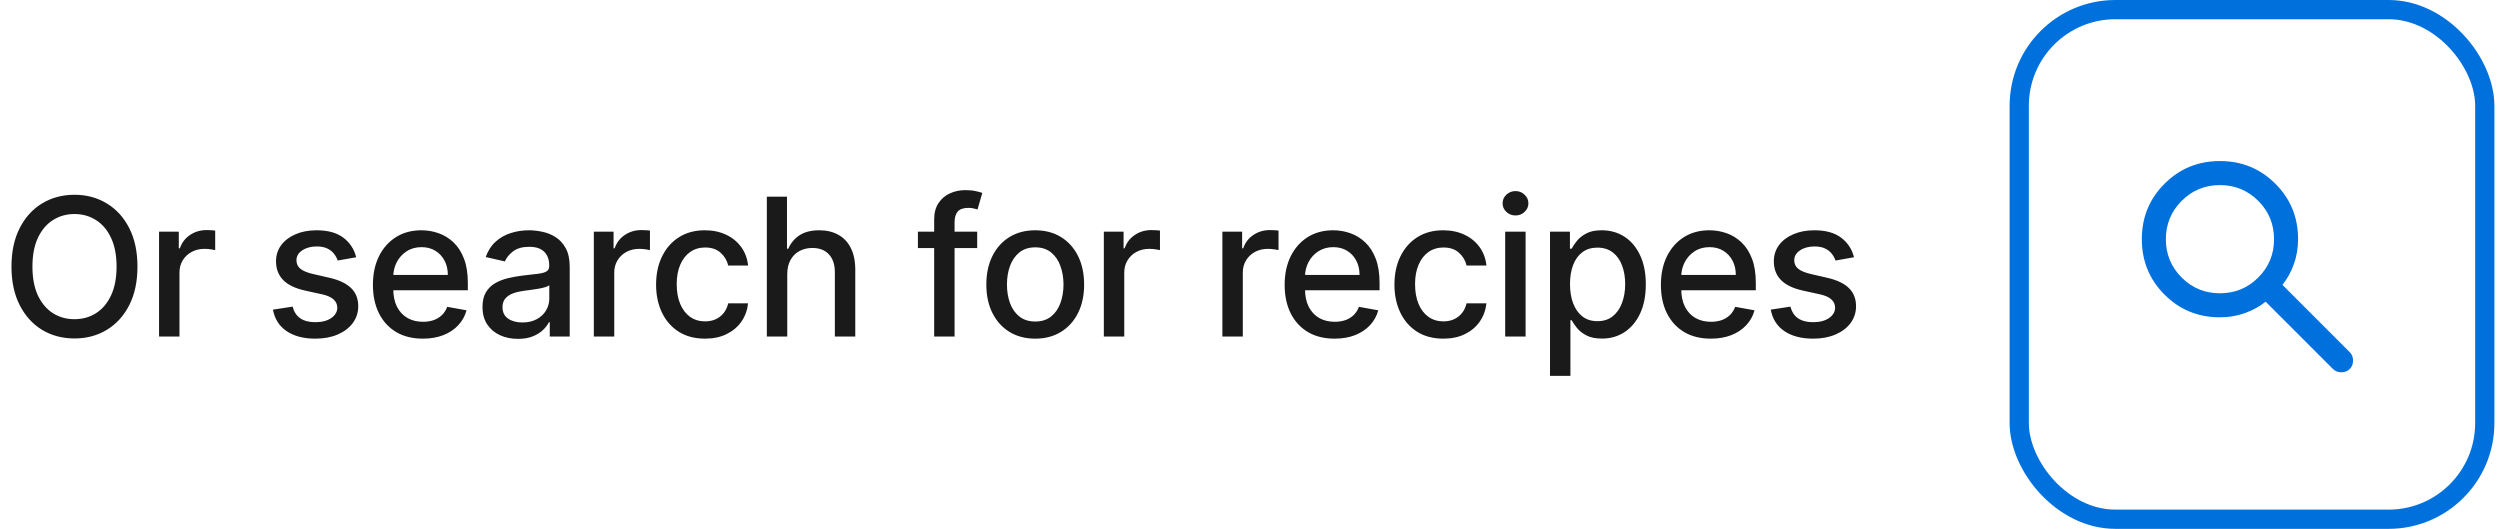 <svg width="260" height="55" viewBox="0 0 260 55" fill="none" xmlns="http://www.w3.org/2000/svg">
<path d="M14.296 27.727C14.296 29.28 14.012 30.616 13.444 31.733C12.876 32.846 12.097 33.703 11.107 34.304C10.123 34.901 9.003 35.199 7.748 35.199C6.488 35.199 5.364 34.901 4.374 34.304C3.39 33.703 2.613 32.843 2.045 31.726C1.477 30.608 1.193 29.276 1.193 27.727C1.193 26.174 1.477 24.841 2.045 23.729C2.613 22.611 3.39 21.754 4.374 21.158C5.364 20.556 6.488 20.256 7.748 20.256C9.003 20.256 10.123 20.556 11.107 21.158C12.097 21.754 12.876 22.611 13.444 23.729C14.012 24.841 14.296 26.174 14.296 27.727ZM12.123 27.727C12.123 26.544 11.931 25.547 11.548 24.737C11.169 23.923 10.648 23.307 9.985 22.891C9.327 22.469 8.581 22.259 7.748 22.259C6.91 22.259 6.162 22.469 5.504 22.891C4.845 23.307 4.325 23.923 3.941 24.737C3.562 25.547 3.373 26.544 3.373 27.727C3.373 28.911 3.562 29.91 3.941 30.724C4.325 31.534 4.845 32.15 5.504 32.571C6.162 32.988 6.91 33.196 7.748 33.196C8.581 33.196 9.327 32.988 9.985 32.571C10.648 32.15 11.169 31.534 11.548 30.724C11.931 29.91 12.123 28.911 12.123 27.727ZM16.542 35V24.091H18.595V25.824H18.708C18.907 25.237 19.257 24.775 19.759 24.439C20.266 24.098 20.839 23.928 21.478 23.928C21.611 23.928 21.767 23.932 21.947 23.942C22.131 23.951 22.276 23.963 22.38 23.977V26.009C22.295 25.985 22.143 25.959 21.925 25.93C21.708 25.897 21.49 25.881 21.272 25.881C20.77 25.881 20.323 25.987 19.93 26.2C19.541 26.409 19.234 26.7 19.006 27.074C18.779 27.443 18.666 27.865 18.666 28.338V35H16.542ZM37.045 26.754L35.121 27.095C35.04 26.849 34.912 26.615 34.737 26.392C34.567 26.169 34.335 25.987 34.041 25.845C33.748 25.703 33.381 25.632 32.94 25.632C32.339 25.632 31.837 25.767 31.435 26.037C31.032 26.302 30.831 26.645 30.831 27.067C30.831 27.431 30.966 27.725 31.236 27.947C31.506 28.17 31.941 28.352 32.543 28.494L34.276 28.892C35.279 29.124 36.027 29.482 36.52 29.965C37.012 30.447 37.258 31.075 37.258 31.847C37.258 32.5 37.069 33.082 36.69 33.594C36.316 34.1 35.793 34.498 35.121 34.787C34.453 35.076 33.679 35.22 32.798 35.22C31.577 35.22 30.58 34.96 29.808 34.439C29.036 33.913 28.563 33.168 28.388 32.202L30.44 31.889C30.568 32.424 30.831 32.829 31.229 33.104C31.626 33.374 32.145 33.508 32.784 33.508C33.48 33.508 34.036 33.364 34.453 33.075C34.87 32.782 35.078 32.424 35.078 32.003C35.078 31.662 34.95 31.375 34.694 31.143C34.444 30.912 34.058 30.736 33.537 30.618L31.69 30.213C30.672 29.981 29.919 29.612 29.432 29.105C28.949 28.599 28.707 27.957 28.707 27.18C28.707 26.537 28.887 25.973 29.247 25.49C29.607 25.007 30.104 24.631 30.739 24.361C31.373 24.086 32.1 23.949 32.919 23.949C34.098 23.949 35.026 24.204 35.703 24.716C36.38 25.223 36.828 25.902 37.045 26.754ZM43.975 35.22C42.9 35.22 41.975 34.99 41.198 34.531C40.426 34.067 39.83 33.416 39.408 32.578C38.992 31.735 38.783 30.748 38.783 29.616C38.783 28.499 38.992 27.514 39.408 26.662C39.83 25.81 40.417 25.144 41.17 24.666C41.927 24.188 42.813 23.949 43.826 23.949C44.441 23.949 45.038 24.051 45.616 24.254C46.193 24.458 46.712 24.777 47.171 25.213C47.63 25.649 47.993 26.215 48.258 26.91C48.523 27.602 48.655 28.442 48.655 29.432V30.185H39.984V28.594H46.575C46.575 28.035 46.461 27.54 46.234 27.109C46.006 26.674 45.687 26.331 45.275 26.079C44.868 25.829 44.389 25.703 43.84 25.703C43.243 25.703 42.723 25.85 42.278 26.143C41.837 26.432 41.496 26.811 41.255 27.28C41.018 27.744 40.9 28.248 40.9 28.793V30.035C40.9 30.765 41.028 31.385 41.283 31.896C41.544 32.408 41.906 32.798 42.37 33.068C42.834 33.333 43.376 33.466 43.996 33.466C44.399 33.466 44.766 33.409 45.097 33.295C45.429 33.177 45.715 33.002 45.957 32.77C46.198 32.538 46.383 32.251 46.511 31.91L48.52 32.273C48.359 32.865 48.071 33.383 47.654 33.828C47.242 34.269 46.724 34.612 46.099 34.858C45.478 35.099 44.77 35.22 43.975 35.22ZM53.866 35.242C53.175 35.242 52.55 35.114 51.991 34.858C51.433 34.597 50.99 34.221 50.663 33.729C50.341 33.236 50.18 32.633 50.18 31.918C50.18 31.302 50.299 30.796 50.535 30.398C50.772 30 51.092 29.685 51.494 29.453C51.897 29.221 52.346 29.046 52.844 28.928C53.341 28.809 53.847 28.719 54.364 28.658C55.017 28.582 55.547 28.52 55.954 28.473C56.362 28.421 56.657 28.338 56.842 28.224C57.027 28.111 57.119 27.926 57.119 27.671V27.621C57.119 27 56.944 26.52 56.594 26.179C56.248 25.838 55.732 25.668 55.045 25.668C54.33 25.668 53.767 25.826 53.355 26.143C52.948 26.456 52.666 26.804 52.51 27.188L50.514 26.733C50.751 26.07 51.096 25.535 51.551 25.128C52.01 24.716 52.538 24.418 53.135 24.233C53.731 24.044 54.359 23.949 55.017 23.949C55.453 23.949 55.914 24.001 56.402 24.105C56.894 24.204 57.353 24.389 57.78 24.659C58.211 24.929 58.563 25.315 58.838 25.817C59.112 26.314 59.25 26.96 59.25 27.756V35H57.176V33.508H57.091C56.953 33.783 56.748 34.053 56.473 34.318C56.198 34.583 55.846 34.803 55.415 34.979C54.984 35.154 54.468 35.242 53.866 35.242ZM54.328 33.537C54.915 33.537 55.417 33.421 55.834 33.189C56.255 32.957 56.575 32.654 56.792 32.28C57.015 31.901 57.126 31.496 57.126 31.065V29.659C57.05 29.735 56.904 29.806 56.686 29.872C56.473 29.934 56.229 29.988 55.954 30.035C55.68 30.078 55.412 30.118 55.152 30.156C54.891 30.189 54.674 30.218 54.498 30.241C54.087 30.294 53.71 30.381 53.369 30.504C53.033 30.627 52.763 30.805 52.559 31.037C52.361 31.264 52.261 31.567 52.261 31.946C52.261 32.472 52.455 32.869 52.844 33.139C53.232 33.404 53.727 33.537 54.328 33.537ZM61.758 35V24.091H63.811V25.824H63.925C64.123 25.237 64.474 24.775 64.976 24.439C65.482 24.098 66.055 23.928 66.694 23.928C66.827 23.928 66.983 23.932 67.163 23.942C67.348 23.951 67.492 23.963 67.596 23.977V26.009C67.511 25.985 67.36 25.959 67.142 25.93C66.924 25.897 66.706 25.881 66.489 25.881C65.987 25.881 65.539 25.987 65.146 26.2C64.758 26.409 64.45 26.7 64.223 27.074C63.996 27.443 63.882 27.865 63.882 28.338V35H61.758ZM73.319 35.22C72.263 35.22 71.354 34.981 70.591 34.503C69.834 34.02 69.251 33.355 68.844 32.507C68.437 31.66 68.233 30.689 68.233 29.595C68.233 28.487 68.442 27.509 68.858 26.662C69.275 25.81 69.862 25.144 70.62 24.666C71.377 24.188 72.27 23.949 73.297 23.949C74.126 23.949 74.865 24.103 75.513 24.41C76.162 24.713 76.685 25.14 77.083 25.689C77.485 26.238 77.724 26.88 77.8 27.614H75.733C75.62 27.102 75.359 26.662 74.952 26.293C74.55 25.923 74.01 25.739 73.333 25.739C72.741 25.739 72.222 25.895 71.778 26.207C71.337 26.515 70.994 26.956 70.748 27.528C70.501 28.097 70.378 28.769 70.378 29.546C70.378 30.341 70.499 31.027 70.74 31.605C70.982 32.183 71.323 32.63 71.763 32.947C72.208 33.265 72.731 33.423 73.333 33.423C73.735 33.423 74.1 33.35 74.427 33.203C74.758 33.052 75.035 32.836 75.258 32.557C75.485 32.278 75.644 31.941 75.733 31.548H77.8C77.724 32.254 77.495 32.883 77.111 33.438C76.728 33.992 76.214 34.427 75.57 34.744C74.931 35.062 74.18 35.22 73.319 35.22ZM81.875 28.523V35H79.751V20.454H81.846V25.866H81.981C82.237 25.279 82.628 24.813 83.153 24.467C83.679 24.122 84.365 23.949 85.213 23.949C85.961 23.949 86.614 24.103 87.173 24.41C87.737 24.718 88.172 25.178 88.48 25.788C88.792 26.394 88.949 27.152 88.949 28.061V35H86.825V28.317C86.825 27.517 86.619 26.896 86.207 26.456C85.795 26.011 85.222 25.788 84.488 25.788C83.987 25.788 83.537 25.895 83.139 26.108C82.746 26.321 82.436 26.634 82.209 27.046C81.986 27.453 81.875 27.945 81.875 28.523ZM101.627 24.091V25.796H95.462V24.091H101.627ZM97.153 35V22.827C97.153 22.145 97.302 21.579 97.6 21.129C97.898 20.675 98.294 20.336 98.786 20.114C99.279 19.886 99.814 19.773 100.391 19.773C100.817 19.773 101.182 19.808 101.485 19.879C101.788 19.945 102.013 20.007 102.16 20.064L101.663 21.783C101.563 21.754 101.435 21.721 101.279 21.683C101.123 21.641 100.933 21.619 100.711 21.619C100.195 21.619 99.826 21.747 99.603 22.003C99.385 22.259 99.276 22.628 99.276 23.111V35H97.153ZM107.664 35.22C106.641 35.22 105.748 34.986 104.986 34.517C104.224 34.048 103.632 33.392 103.211 32.55C102.789 31.707 102.578 30.722 102.578 29.595C102.578 28.463 102.789 27.474 103.211 26.626C103.632 25.779 104.224 25.121 104.986 24.652C105.748 24.183 106.641 23.949 107.664 23.949C108.686 23.949 109.579 24.183 110.341 24.652C111.104 25.121 111.695 25.779 112.117 26.626C112.538 27.474 112.749 28.463 112.749 29.595C112.749 30.722 112.538 31.707 112.117 32.55C111.695 33.392 111.104 34.048 110.341 34.517C109.579 34.986 108.686 35.22 107.664 35.22ZM107.671 33.438C108.334 33.438 108.883 33.262 109.318 32.912C109.754 32.562 110.076 32.095 110.284 31.513C110.497 30.93 110.604 30.289 110.604 29.588C110.604 28.892 110.497 28.253 110.284 27.671C110.076 27.083 109.754 26.612 109.318 26.257C108.883 25.902 108.334 25.724 107.671 25.724C107.003 25.724 106.449 25.902 106.009 26.257C105.573 26.612 105.249 27.083 105.036 27.671C104.827 28.253 104.723 28.892 104.723 29.588C104.723 30.289 104.827 30.93 105.036 31.513C105.249 32.095 105.573 32.562 106.009 32.912C106.449 33.262 107.003 33.438 107.671 33.438ZM114.799 35V24.091H116.852V25.824H116.965C117.164 25.237 117.515 24.775 118.017 24.439C118.523 24.098 119.096 23.928 119.735 23.928C119.868 23.928 120.024 23.932 120.204 23.942C120.389 23.951 120.533 23.963 120.637 23.977V26.009C120.552 25.985 120.401 25.959 120.183 25.93C119.965 25.897 119.747 25.881 119.529 25.881C119.027 25.881 118.58 25.987 118.187 26.2C117.799 26.409 117.491 26.7 117.264 27.074C117.036 27.443 116.923 27.865 116.923 28.338V35H114.799ZM127.128 35V24.091H129.181V25.824H129.294C129.493 25.237 129.843 24.775 130.345 24.439C130.852 24.098 131.425 23.928 132.064 23.928C132.197 23.928 132.353 23.932 132.533 23.942C132.718 23.951 132.862 23.963 132.966 23.977V26.009C132.881 25.985 132.729 25.959 132.512 25.93C132.294 25.897 132.076 25.881 131.858 25.881C131.356 25.881 130.909 25.987 130.516 26.2C130.128 26.409 129.82 26.7 129.593 27.074C129.365 27.443 129.252 27.865 129.252 28.338V35H127.128ZM138.795 35.22C137.72 35.22 136.794 34.99 136.018 34.531C135.246 34.067 134.65 33.416 134.228 32.578C133.811 31.735 133.603 30.748 133.603 29.616C133.603 28.499 133.811 27.514 134.228 26.662C134.65 25.81 135.237 25.144 135.989 24.666C136.747 24.188 137.632 23.949 138.646 23.949C139.261 23.949 139.858 24.051 140.436 24.254C141.013 24.458 141.532 24.777 141.991 25.213C142.45 25.649 142.812 26.215 143.078 26.91C143.343 27.602 143.475 28.442 143.475 29.432V30.185H134.803V28.594H141.394C141.394 28.035 141.281 27.54 141.053 27.109C140.826 26.674 140.507 26.331 140.095 26.079C139.687 25.829 139.209 25.703 138.66 25.703C138.063 25.703 137.543 25.85 137.097 26.143C136.657 26.432 136.316 26.811 136.075 27.28C135.838 27.744 135.72 28.248 135.72 28.793V30.035C135.72 30.765 135.847 31.385 136.103 31.896C136.364 32.408 136.726 32.798 137.19 33.068C137.654 33.333 138.196 33.466 138.816 33.466C139.219 33.466 139.586 33.409 139.917 33.295C140.248 33.177 140.535 33.002 140.776 32.77C141.018 32.538 141.203 32.251 141.33 31.91L143.34 32.273C143.179 32.865 142.891 33.383 142.474 33.828C142.062 34.269 141.543 34.612 140.918 34.858C140.298 35.099 139.59 35.22 138.795 35.22ZM150.107 35.22C149.051 35.22 148.142 34.981 147.379 34.503C146.622 34.02 146.039 33.355 145.632 32.507C145.225 31.66 145.021 30.689 145.021 29.595C145.021 28.487 145.23 27.509 145.646 26.662C146.063 25.81 146.65 25.144 147.408 24.666C148.165 24.188 149.058 23.949 150.085 23.949C150.914 23.949 151.653 24.103 152.301 24.41C152.95 24.713 153.473 25.14 153.871 25.689C154.273 26.238 154.512 26.88 154.588 27.614H152.521C152.408 27.102 152.147 26.662 151.74 26.293C151.338 25.923 150.798 25.739 150.121 25.739C149.529 25.739 149.011 25.895 148.565 26.207C148.125 26.515 147.782 26.956 147.536 27.528C147.289 28.097 147.166 28.769 147.166 29.546C147.166 30.341 147.287 31.027 147.529 31.605C147.77 32.183 148.111 32.63 148.551 32.947C148.996 33.265 149.52 33.423 150.121 33.423C150.523 33.423 150.888 33.35 151.215 33.203C151.546 33.052 151.823 32.836 152.046 32.557C152.273 32.278 152.431 31.941 152.521 31.548H154.588C154.512 32.254 154.283 32.883 153.899 33.438C153.516 33.992 153.002 34.427 152.358 34.744C151.719 35.062 150.968 35.22 150.107 35.22ZM156.539 35V24.091H158.663V35H156.539ZM157.612 22.408C157.242 22.408 156.925 22.285 156.66 22.038C156.399 21.787 156.269 21.489 156.269 21.143C156.269 20.793 156.399 20.495 156.66 20.249C156.925 19.998 157.242 19.872 157.612 19.872C157.981 19.872 158.296 19.998 158.556 20.249C158.821 20.495 158.954 20.793 158.954 21.143C158.954 21.489 158.821 21.787 158.556 22.038C158.296 22.285 157.981 22.408 157.612 22.408ZM161.2 39.091V24.091H163.273V25.859H163.451C163.574 25.632 163.752 25.369 163.984 25.071C164.216 24.773 164.538 24.512 164.95 24.29C165.362 24.062 165.906 23.949 166.583 23.949C167.464 23.949 168.25 24.171 168.941 24.616C169.632 25.062 170.174 25.703 170.567 26.541C170.965 27.379 171.164 28.388 171.164 29.567C171.164 30.746 170.968 31.757 170.575 32.599C170.182 33.438 169.642 34.084 168.955 34.538C168.269 34.988 167.485 35.213 166.604 35.213C165.942 35.213 165.399 35.102 164.978 34.879C164.561 34.657 164.235 34.396 163.998 34.098C163.761 33.8 163.579 33.535 163.451 33.303H163.323V39.091H161.2ZM163.281 29.546C163.281 30.312 163.392 30.985 163.614 31.562C163.837 32.14 164.159 32.592 164.58 32.919C165.002 33.241 165.518 33.402 166.129 33.402C166.763 33.402 167.293 33.234 167.719 32.898C168.146 32.557 168.468 32.095 168.685 31.513C168.908 30.93 169.019 30.275 169.019 29.546C169.019 28.826 168.91 28.18 168.692 27.607C168.479 27.034 168.157 26.581 167.727 26.25C167.3 25.919 166.768 25.753 166.129 25.753C165.513 25.753 164.992 25.912 164.566 26.229C164.145 26.546 163.825 26.989 163.607 27.557C163.389 28.125 163.281 28.788 163.281 29.546ZM177.925 35.22C176.85 35.22 175.925 34.99 175.148 34.531C174.376 34.067 173.78 33.416 173.358 32.578C172.942 31.735 172.733 30.748 172.733 29.616C172.733 28.499 172.942 27.514 173.358 26.662C173.78 25.81 174.367 25.144 175.12 24.666C175.877 24.188 176.763 23.949 177.776 23.949C178.391 23.949 178.988 24.051 179.566 24.254C180.143 24.458 180.662 24.777 181.121 25.213C181.58 25.649 181.943 26.215 182.208 26.91C182.473 27.602 182.605 28.442 182.605 29.432V30.185H173.934V28.594H180.524C180.524 28.035 180.411 27.54 180.184 27.109C179.956 26.674 179.637 26.331 179.225 26.079C178.818 25.829 178.339 25.703 177.79 25.703C177.194 25.703 176.673 25.85 176.228 26.143C175.787 26.432 175.446 26.811 175.205 27.28C174.968 27.744 174.85 28.248 174.85 28.793V30.035C174.85 30.765 174.978 31.385 175.233 31.896C175.494 32.408 175.856 32.798 176.32 33.068C176.784 33.333 177.326 33.466 177.946 33.466C178.349 33.466 178.716 33.409 179.047 33.295C179.379 33.177 179.665 33.002 179.907 32.77C180.148 32.538 180.333 32.251 180.461 31.91L182.47 32.273C182.31 32.865 182.021 33.383 181.604 33.828C181.192 34.269 180.674 34.612 180.049 34.858C179.428 35.099 178.72 35.22 177.925 35.22ZM192.816 26.754L190.892 27.095C190.811 26.849 190.683 26.615 190.508 26.392C190.338 26.169 190.106 25.987 189.812 25.845C189.519 25.703 189.152 25.632 188.711 25.632C188.11 25.632 187.608 25.767 187.206 26.037C186.803 26.302 186.602 26.645 186.602 27.067C186.602 27.431 186.737 27.725 187.007 27.947C187.277 28.17 187.712 28.352 188.313 28.494L190.046 28.892C191.05 29.124 191.798 29.482 192.291 29.965C192.783 30.447 193.029 31.075 193.029 31.847C193.029 32.5 192.84 33.082 192.461 33.594C192.087 34.1 191.564 34.498 190.892 34.787C190.224 35.076 189.45 35.22 188.569 35.22C187.348 35.22 186.351 34.96 185.579 34.439C184.807 33.913 184.334 33.168 184.159 32.202L186.211 31.889C186.339 32.424 186.602 32.829 187 33.104C187.397 33.374 187.916 33.508 188.555 33.508C189.251 33.508 189.807 33.364 190.224 33.075C190.641 32.782 190.849 32.424 190.849 32.003C190.849 31.662 190.721 31.375 190.465 31.143C190.215 30.912 189.829 30.736 189.308 30.618L187.461 30.213C186.443 29.981 185.69 29.612 185.203 29.105C184.72 28.599 184.478 27.957 184.478 27.18C184.478 26.537 184.658 25.973 185.018 25.49C185.378 25.007 185.875 24.631 186.51 24.361C187.144 24.086 187.871 23.949 188.69 23.949C189.869 23.949 190.797 24.204 191.474 24.716C192.151 25.223 192.599 25.902 192.816 26.754Z" fill="#1A1A1A"/>
<rect x="210" y="1" width="48.417" height="53" rx="10" stroke="#0071DC" stroke-width="2"/>
<path d="M230.875 33C228.604 33 226.683 32.213 225.11 30.64C223.538 29.067 222.751 27.145 222.75 24.875C222.749 22.605 223.536 20.683 225.11 19.11C226.684 17.537 228.606 16.75 230.875 16.75C233.144 16.75 235.066 17.537 236.641 19.11C238.216 20.683 239.003 22.605 239 24.875C239 25.792 238.854 26.656 238.563 27.469C238.271 28.281 237.875 29 237.375 29.625L244.375 36.625C244.604 36.854 244.719 37.146 244.719 37.5C244.719 37.854 244.604 38.146 244.375 38.375C244.146 38.604 243.854 38.719 243.5 38.719C243.146 38.719 242.854 38.604 242.625 38.375L235.625 31.375C235 31.875 234.281 32.271 233.469 32.562C232.656 32.854 231.792 33 230.875 33ZM230.875 30.5C232.438 30.5 233.766 29.953 234.86 28.86C235.954 27.767 236.501 26.438 236.5 24.875C236.499 23.312 235.953 21.984 234.86 20.891C233.768 19.799 232.439 19.252 230.875 19.25C229.311 19.248 227.983 19.795 226.891 20.891C225.8 21.987 225.253 23.315 225.25 24.875C225.248 26.435 225.795 27.763 226.891 28.86C227.988 29.957 229.316 30.503 230.875 30.5Z" fill="#0071DC"/>
</svg>
